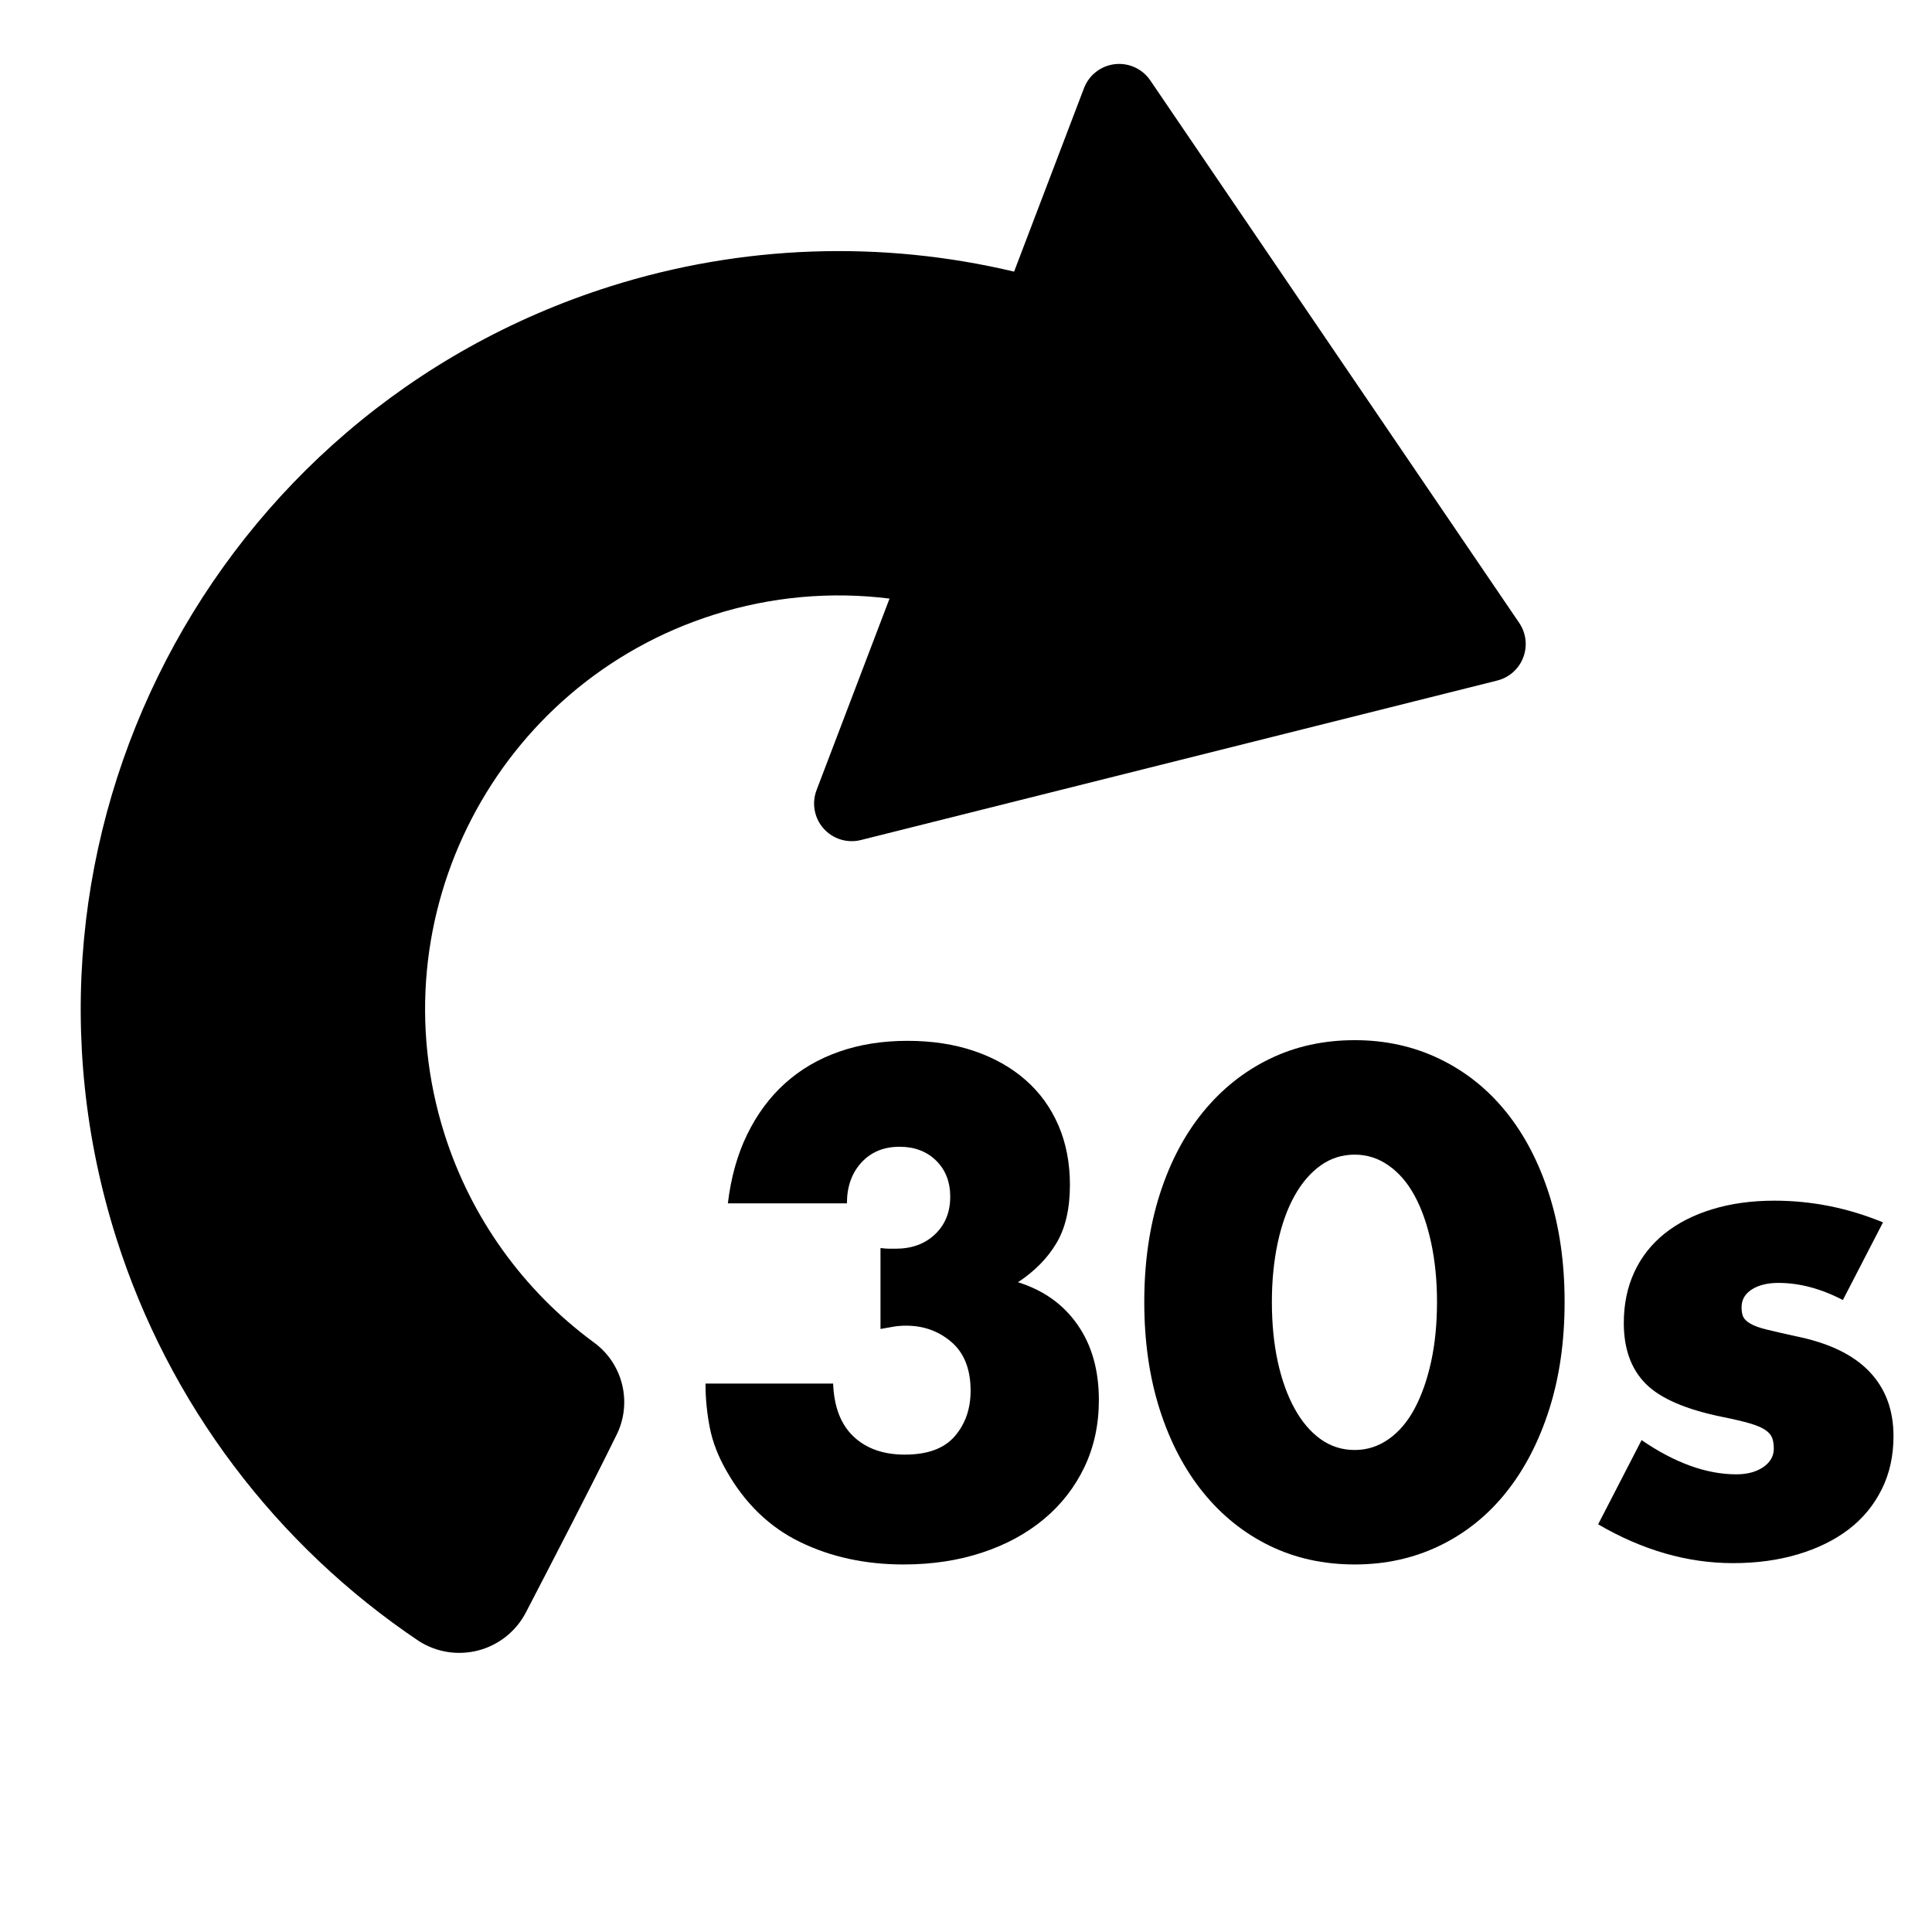 <?xml version="1.0" encoding="UTF-8" standalone="no"?>
<!DOCTYPE svg PUBLIC "-//W3C//DTD SVG 1.1//EN" "http://www.w3.org/Graphics/SVG/1.1/DTD/svg11.dtd">
<svg width="100%" height="100%" viewBox="0 0 64 64" version="1.1" xmlns="http://www.w3.org/2000/svg" xmlns:xlink="http://www.w3.org/1999/xlink" xml:space="preserve" xmlns:serif="http://www.serif.com/" style="fill-rule:evenodd;clip-rule:evenodd;stroke-linejoin:round;stroke-miterlimit:2;">
    <g id="Mesa-de-trabajo1" serif:id="Mesa de trabajo1" transform="matrix(0.125,0,0,0.125,0,0)">
        <rect x="0" y="0" width="512" height="512" style="fill:none;"/>
        <g id="forwardIcon">
            <g transform="matrix(-0.302,-0.953,-0.953,0.302,543.589,434.074)">
                <path d="M355.677,210.325L313.116,244.106C310.204,246.417 306.249,246.917 302.853,245.404C299.458,243.891 297.186,240.615 296.958,236.904C294.434,195.787 288.533,99.662 286.302,63.32C286.102,60.067 287.504,56.922 290.057,54.896C292.609,52.87 295.991,52.218 299.113,53.151C334,63.575 426.276,91.145 465.746,102.938C469.308,104.002 471.982,106.958 472.686,110.609C473.389,114.259 472.004,117.997 469.092,120.308L428.325,152.665C446.893,183.621 456.937,219.293 456.937,256C456.937,366.9 366.9,456.937 256,456.937C209.979,456.937 165.585,441.149 129.919,412.741C125.631,409.157 123.047,403.936 122.798,398.352C122.55,392.769 124.66,387.338 128.613,383.387C139.797,372.203 155.034,356.966 165.942,346.53C172.858,339.614 183.818,338.865 191.611,344.775C210.215,358.269 232.726,365.668 256,365.668C316.527,365.668 365.668,316.527 365.668,256C365.668,240.079 362.205,224.514 355.677,210.325Z"/>
            </g>
            <g transform="matrix(8,0,0,8,160.765,20.663)">
                <path d="M9.072,38.76C9.188,38.775 9.286,38.782 9.366,38.782L9.573,38.782C10.11,38.782 10.546,38.622 10.88,38.303C11.215,37.983 11.382,37.569 11.382,37.061C11.382,36.567 11.225,36.167 10.913,35.862C10.601,35.557 10.198,35.405 9.704,35.405C9.181,35.405 8.759,35.579 8.44,35.927C8.12,36.276 7.96,36.726 7.96,37.279L4.016,37.279C4.118,36.421 4.332,35.659 4.659,34.99C4.986,34.322 5.404,33.759 5.912,33.302C6.421,32.844 7.016,32.495 7.699,32.256C8.382,32.016 9.137,31.896 9.965,31.896C10.779,31.896 11.516,32.009 12.177,32.234C12.838,32.459 13.404,32.779 13.877,33.193C14.349,33.607 14.712,34.108 14.966,34.696C15.22,35.285 15.347,35.942 15.347,36.668C15.347,37.453 15.199,38.096 14.901,38.597C14.603,39.098 14.178,39.53 13.626,39.893C14.469,40.155 15.126,40.623 15.598,41.299C16.07,41.974 16.306,42.806 16.306,43.794C16.306,44.607 16.146,45.348 15.827,46.017C15.507,46.685 15.061,47.259 14.487,47.738C13.913,48.217 13.23,48.588 12.438,48.849C11.647,49.111 10.779,49.242 9.834,49.242C8.571,49.242 7.43,48.995 6.413,48.501C5.396,48.007 4.583,47.222 3.973,46.147C3.697,45.668 3.511,45.189 3.417,44.709C3.323,44.23 3.275,43.743 3.275,43.249L7.503,43.249C7.532,44.019 7.757,44.604 8.178,45.003C8.6,45.403 9.166,45.603 9.878,45.603C10.633,45.603 11.185,45.399 11.534,44.992C11.883,44.586 12.057,44.084 12.057,43.489C12.057,42.777 11.846,42.24 11.425,41.876C11.004,41.513 10.503,41.332 9.922,41.332C9.776,41.332 9.638,41.342 9.508,41.364C9.377,41.386 9.232,41.411 9.072,41.441L9.072,38.76Z" style="fill-rule:nonzero;"/>
                <path d="M22.037,40.547C22.037,41.273 22.103,41.934 22.233,42.53C22.364,43.126 22.549,43.641 22.789,44.077C23.029,44.513 23.316,44.851 23.65,45.09C23.984,45.33 24.362,45.45 24.783,45.45C25.19,45.45 25.564,45.33 25.905,45.09C26.246,44.851 26.533,44.513 26.766,44.077C26.998,43.641 27.18,43.126 27.311,42.53C27.441,41.934 27.507,41.273 27.507,40.547C27.507,39.835 27.441,39.178 27.311,38.575C27.18,37.972 26.998,37.456 26.766,37.028C26.533,36.599 26.246,36.265 25.905,36.026C25.564,35.786 25.19,35.666 24.783,35.666C24.362,35.666 23.984,35.786 23.65,36.026C23.316,36.265 23.029,36.599 22.789,37.028C22.549,37.456 22.364,37.972 22.233,38.575C22.103,39.178 22.037,39.835 22.037,40.547ZM17.81,40.547C17.81,39.24 17.981,38.052 18.322,36.984C18.663,35.917 19.143,35.005 19.76,34.25C20.378,33.494 21.111,32.909 21.961,32.495C22.811,32.081 23.751,31.874 24.783,31.874C25.8,31.874 26.737,32.081 27.594,32.495C28.451,32.909 29.185,33.494 29.795,34.25C30.405,35.005 30.881,35.917 31.222,36.984C31.563,38.052 31.734,39.24 31.734,40.547C31.734,41.855 31.563,43.042 31.222,44.11C30.881,45.178 30.405,46.093 29.795,46.856C29.185,47.618 28.451,48.207 27.594,48.621C26.737,49.035 25.8,49.242 24.783,49.242C23.751,49.242 22.811,49.035 21.961,48.621C21.111,48.207 20.378,47.618 19.76,46.856C19.143,46.093 18.663,45.178 18.322,44.11C17.981,43.042 17.81,41.855 17.81,40.547Z" style="fill-rule:nonzero;"/>
                <path d="M40.952,40.482C40.225,40.104 39.513,39.915 38.816,39.915C38.453,39.915 38.159,39.988 37.934,40.133C37.708,40.278 37.596,40.474 37.596,40.721C37.596,40.852 37.614,40.958 37.65,41.037C37.687,41.117 37.767,41.194 37.89,41.266C38.013,41.339 38.195,41.404 38.435,41.462C38.674,41.52 38.99,41.593 39.383,41.68C40.472,41.898 41.286,42.287 41.823,42.846C42.361,43.405 42.629,44.121 42.629,44.992C42.629,45.646 42.499,46.234 42.237,46.757C41.976,47.28 41.613,47.72 41.148,48.076C40.683,48.432 40.124,48.708 39.47,48.904C38.816,49.1 38.097,49.198 37.313,49.198C35.802,49.198 34.313,48.769 32.845,47.912L34.284,45.123C35.388,45.879 36.434,46.256 37.421,46.256C37.785,46.256 38.082,46.176 38.315,46.017C38.547,45.857 38.664,45.653 38.664,45.406C38.664,45.261 38.645,45.141 38.609,45.047C38.573,44.952 38.496,44.865 38.38,44.785C38.264,44.706 38.093,44.633 37.868,44.568C37.643,44.502 37.349,44.433 36.986,44.36C35.765,44.114 34.912,43.747 34.425,43.26C33.939,42.773 33.695,42.102 33.695,41.244C33.695,40.62 33.811,40.057 34.044,39.556C34.276,39.054 34.61,38.63 35.046,38.281C35.482,37.932 36.009,37.663 36.626,37.475C37.244,37.286 37.93,37.191 38.685,37.191C39.92,37.191 41.119,37.431 42.281,37.91L40.952,40.482Z" style="fill-rule:nonzero;"/>
            </g>
        </g>
    </g>
</svg>
